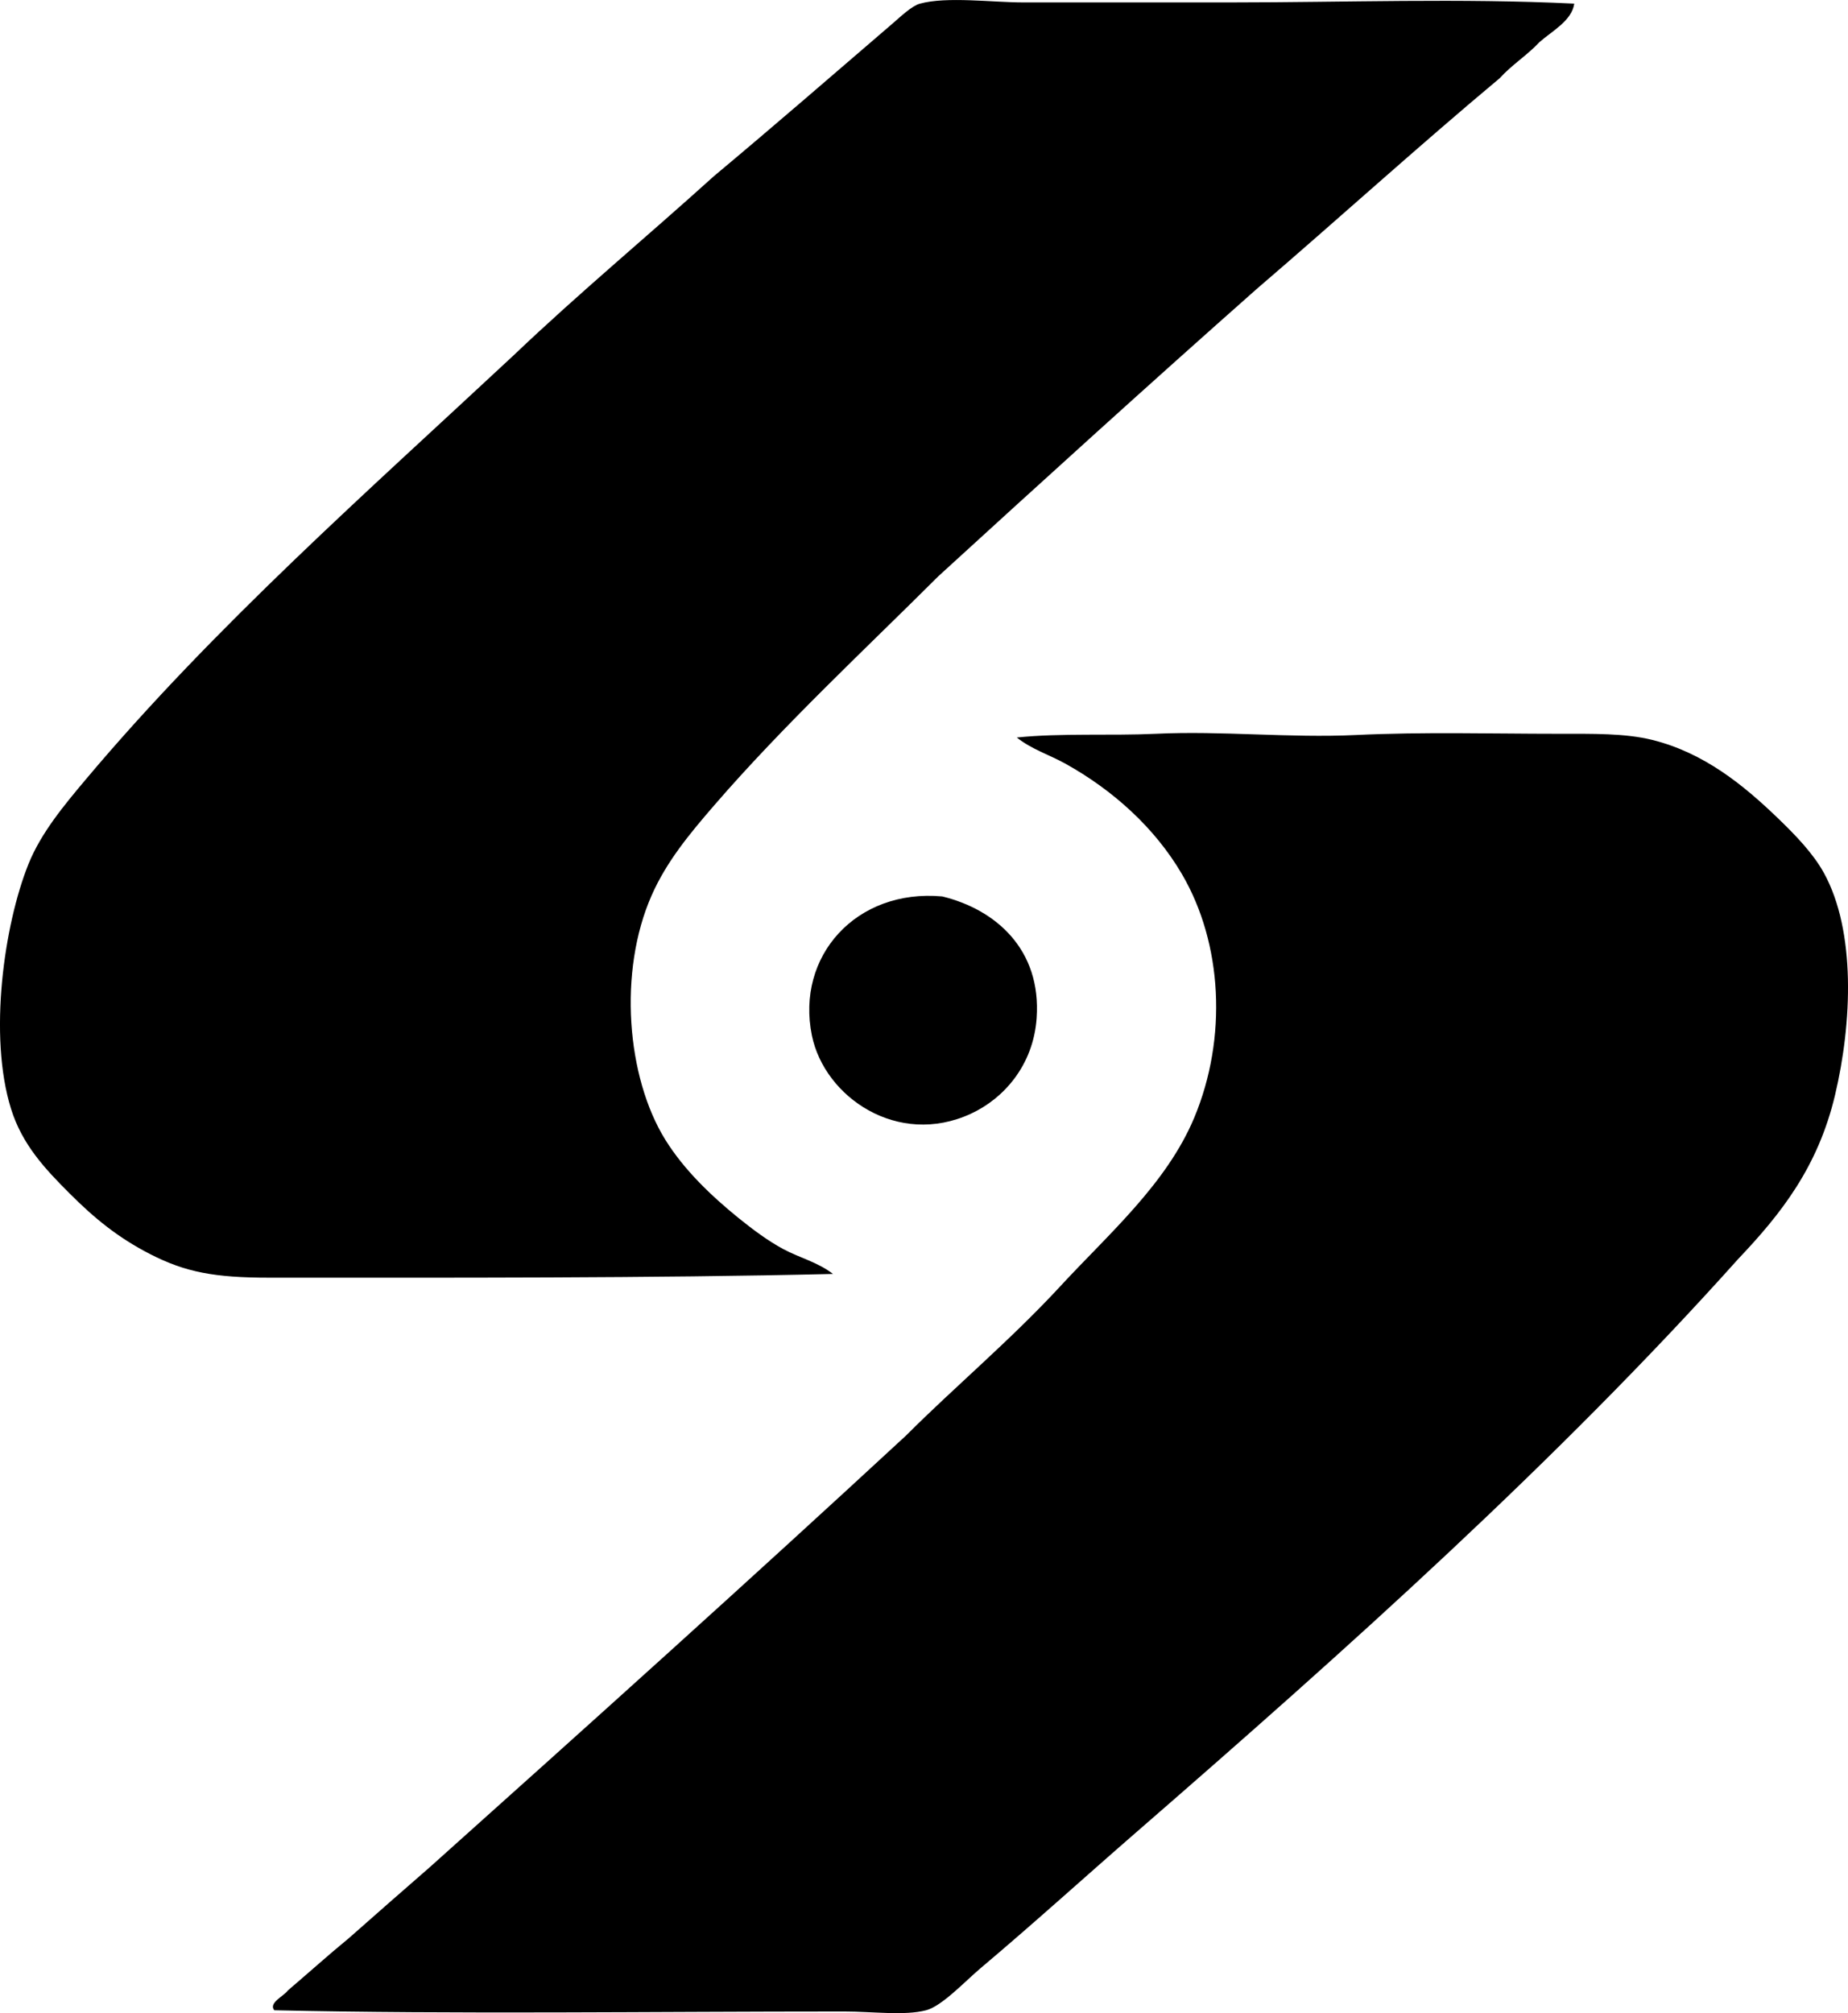 <?xml version="1.0" encoding="iso-8859-1"?>
<!-- Generator: Adobe Illustrator 19.2.0, SVG Export Plug-In . SVG Version: 6.00 Build 0)  -->
<svg version="1.1" xmlns="http://www.w3.org/2000/svg" xmlns:xlink="http://www.w3.org/1999/xlink" x="0px" y="0px"
	 viewBox="0 0 71.261 77.623" style="enable-background:new 0 0 71.261 77.623;" xml:space="preserve">
<g id="screen_x5F_gems">
	<path style="fill-rule:evenodd;clip-rule:evenodd;" d="M60.705,0.14c-0.092,0.66-0.857,1.056-1.341,1.484
		c-0.469,0.504-1.07,0.877-1.531,1.389c-3.182,2.659-6.24,5.442-9.385,8.139c-4.123,3.649-8.197,7.348-12.257,11.06
		c-2.797,2.791-5.973,5.74-8.666,8.858c-0.946,1.095-1.821,2.152-2.394,3.447c-1.302,2.943-0.968,7.026,0.526,9.432
		c0.723,1.164,1.774,2.166,2.824,3.017c0.534,0.431,1.124,0.875,1.724,1.197c0.637,0.34,1.336,0.508,1.916,0.958
		c-7.026,0.167-14.82,0.144-21.737,0.144c-2.116,0-3.237-0.212-4.597-0.91c-1.234-0.634-2.14-1.373-3.111-2.346
		c-0.942-0.942-1.821-1.876-2.251-3.256c-0.881-2.825-0.264-7.104,0.671-9.432c0.482-1.204,1.388-2.287,2.202-3.256
		c4.973-5.918,10.899-11.131,16.519-16.375c2.492-2.375,5.152-4.582,7.708-6.894c2.381-1.989,4.482-3.818,6.894-5.889
		c0.328-0.282,0.741-0.68,1.054-0.766c1.024-0.284,2.808-0.048,3.974-0.048c2.751,0,5.275,0,8.043,0
		C51.881,0.092,56.319-0.074,60.705,0.14z"/>
	<path style="fill-rule:evenodd;clip-rule:evenodd;" d="M10.576,77.512c-0.232-0.289,0.374-0.545,0.527-0.766
		c0.785-0.667,1.547-1.357,2.346-2.011c1.035-0.912,2.069-1.825,3.112-2.729c6.163-5.519,12.316-11.048,18.385-16.662
		c1.85-1.854,4.025-3.674,5.938-5.746c1.862-2.018,4.102-3.949,5.171-6.511c1.278-3.069,1.087-6.709-0.479-9.384
		c-1.049-1.792-2.666-3.243-4.5-4.261c-0.614-0.34-1.293-0.549-1.867-1.005c1.692-0.177,3.672-0.063,5.362-0.144
		c2.556-0.121,5.151,0.169,7.708,0.048c2.62-0.125,5.246-0.048,7.757-0.048c1.401,0,2.632-0.024,3.687,0.239
		c1.98,0.495,3.496,1.726,4.836,3.017c0.659,0.635,1.352,1.346,1.771,2.106c1.24,2.248,1.091,5.787,0.431,8.57
		c-0.659,2.777-2.08,4.577-3.735,6.32C60.02,56.365,51.95,63.58,43.852,70.617c-1.966,1.707-3.955,3.516-6.033,5.267
		c-0.61,0.514-1.491,1.466-2.107,1.628c-0.832,0.218-2.06,0.048-3.16,0.048C25.161,77.559,17.502,77.671,10.576,77.512z"/>
	<path style="fill-rule:evenodd;clip-rule:evenodd;" d="M36.335,34.565c2.057,0.502,3.826,2.042,3.639,4.692
		c-0.129,1.828-1.276,3.105-2.537,3.687c-2.824,1.301-5.644-0.646-6.129-3.016C30.681,36.866,33.018,34.261,36.335,34.565z"/>
</g>
<g id="Layer_1">
</g>
</svg>
